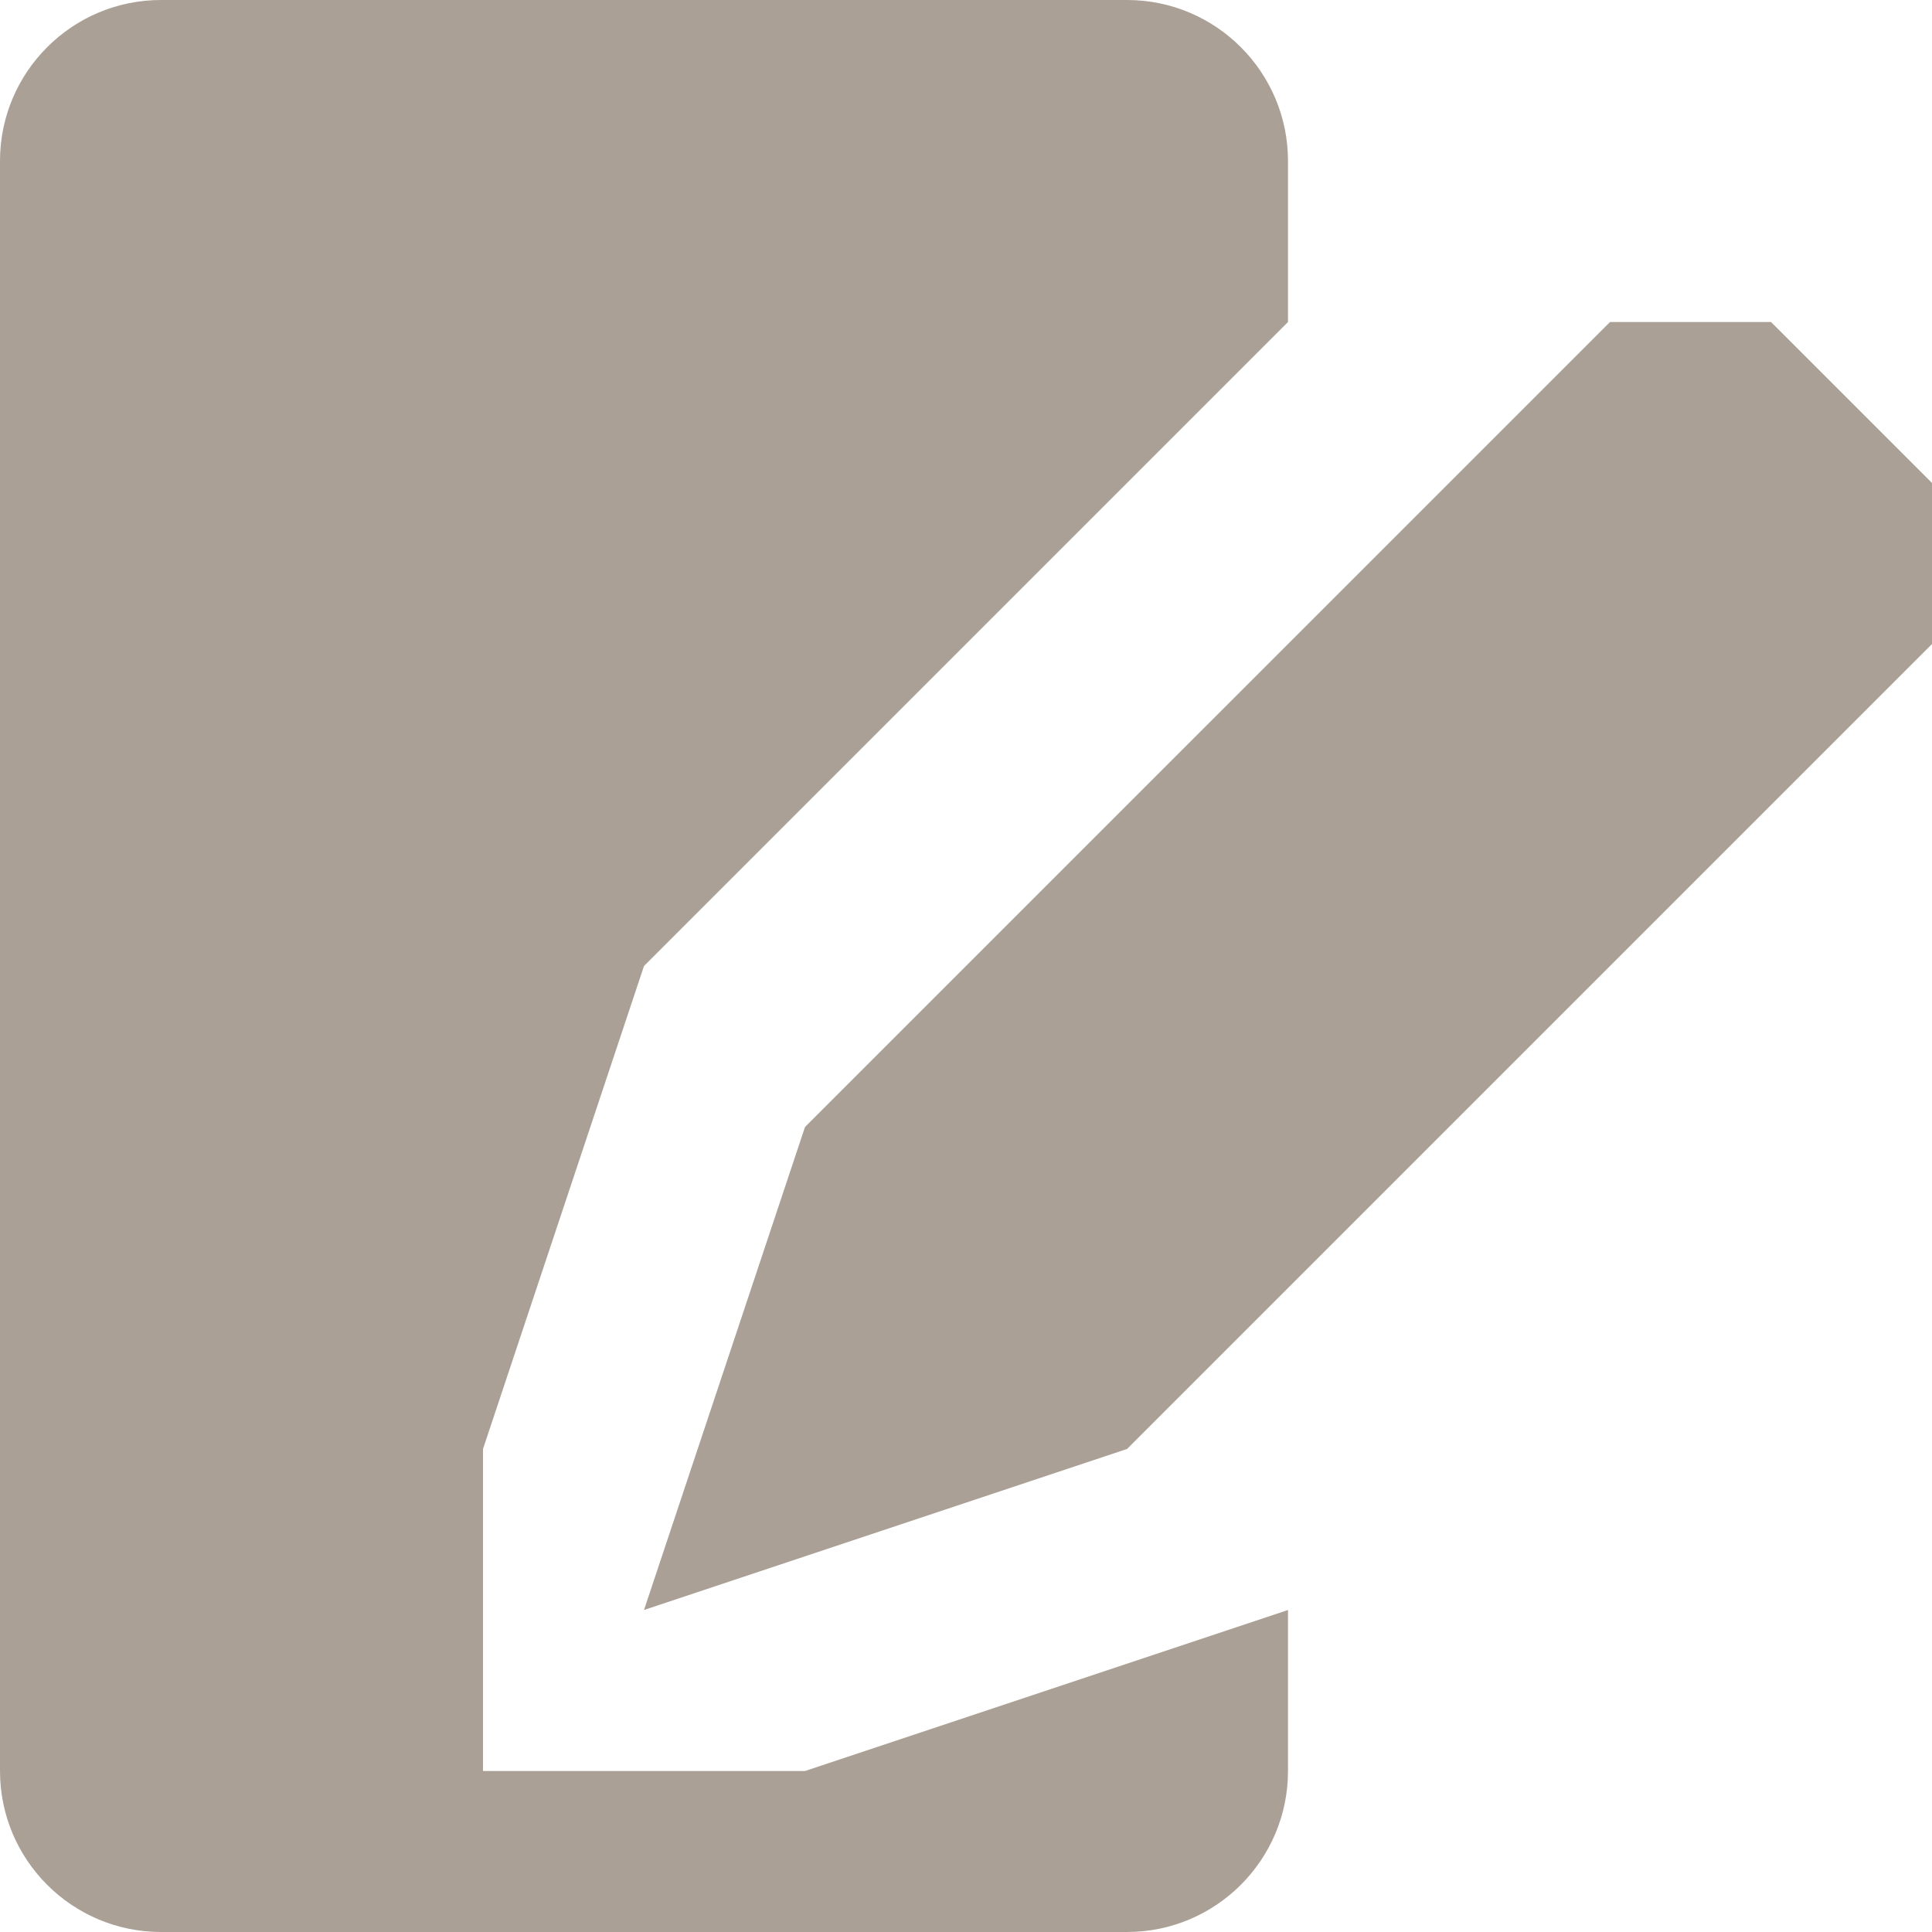 <?xml version="1.0" encoding="utf-8"?>
<!-- Generator: Adobe Illustrator 18.1.0, SVG Export Plug-In . SVG Version: 6.00 Build 0)  -->
<!DOCTYPE svg PUBLIC "-//W3C//DTD SVG 1.1//EN" "http://www.w3.org/Graphics/SVG/1.1/DTD/svg11.dtd">
<svg version="1.1" id="Layer_1" xmlns="http://www.w3.org/2000/svg" xmlns:xlink="http://www.w3.org/1999/xlink" x="0px" y="0px"
	 width="12px" height="12px" viewBox="0 0 12 12" enable-background="new 0 0 12 12" xml:space="preserve">
<path fill-rule="evenodd" clip-rule="evenodd" fill="#AAA096" d="M3,11V9l1-3l4-4V1c0-0.552-0.448-1-1-1H1C0.448,0,0,0.448,0,1v10
	c0,0.552,0.448,1,1,1h6c0.552,0,1-0.448,1-1v-1l-3,1H3z M11,2h-1L5,7l-1,3l3-1l5-5V3L11,2z"/>
</svg>
